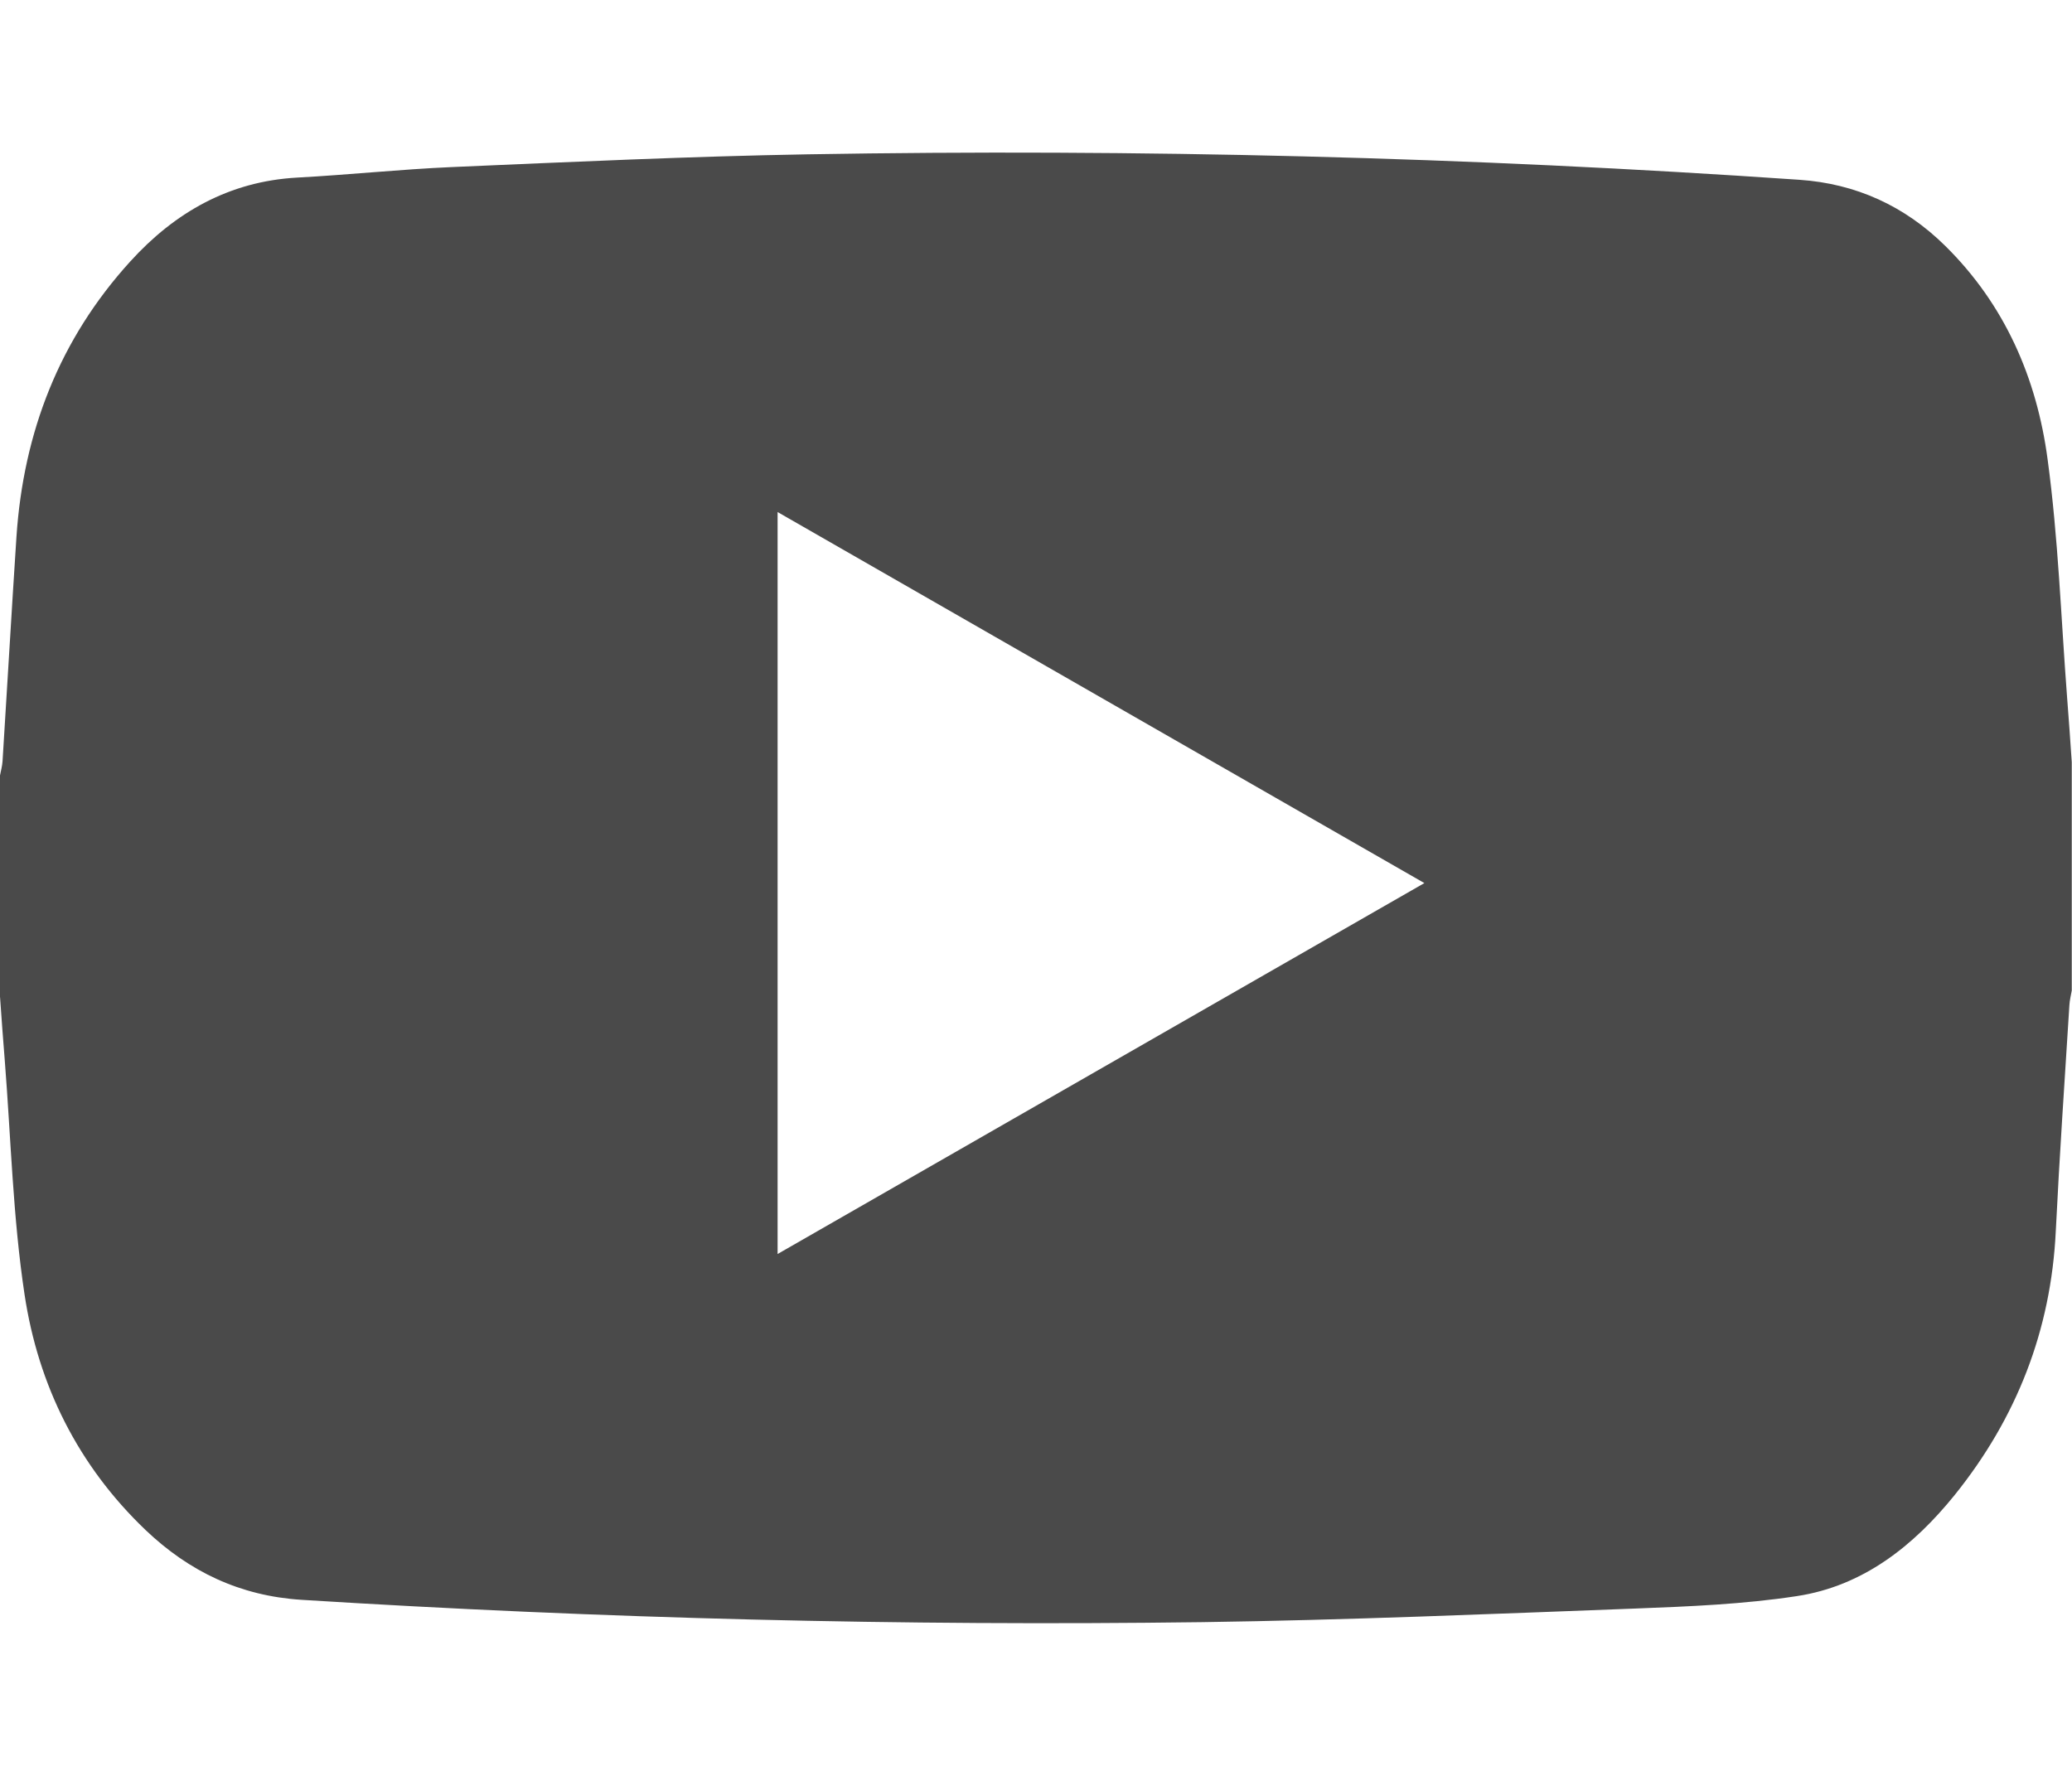 <svg xmlns="http://www.w3.org/2000/svg" width="35" height="30" viewBox="0 0 35 30"><path fill="#4A4A4A" d="M0 16.846V13.1c.015-.08.038-.16.043-.242.08-1.263.152-2.527.235-3.79.118-1.768.727-3.338 1.924-4.653C2.954 3.588 3.872 3.063 5.02 3c.873-.047 1.745-.14 2.62-.178 2-.086 4-.18 6-.215 5.59-.096 11.176.046 16.753.43.958.065 1.782.443 2.463 1.114 1.01.994 1.55 2.24 1.732 3.61.18 1.326.226 2.67.328 4.005.03.37.054.74.08 1.11v3.857c-.014.08-.035.162-.04.245-.08 1.273-.167 2.545-.23 3.818-.08 1.678-.663 3.16-1.706 4.457-.694.86-1.548 1.54-2.667 1.71-.9.138-1.815.175-2.727.21-2.438.092-4.876.195-7.314.23-5.078.068-10.15-.06-15.218-.377-1.04-.066-1.898-.477-2.636-1.18C1.318 24.757.646 23.402.415 21.87c-.197-1.303-.23-2.63-.334-3.95-.03-.356-.054-.715-.08-1.074zm24.062-1.927L13.135 8.65v12.534c3.647-2.092 7.256-4.163 10.927-6.267z"/></svg>